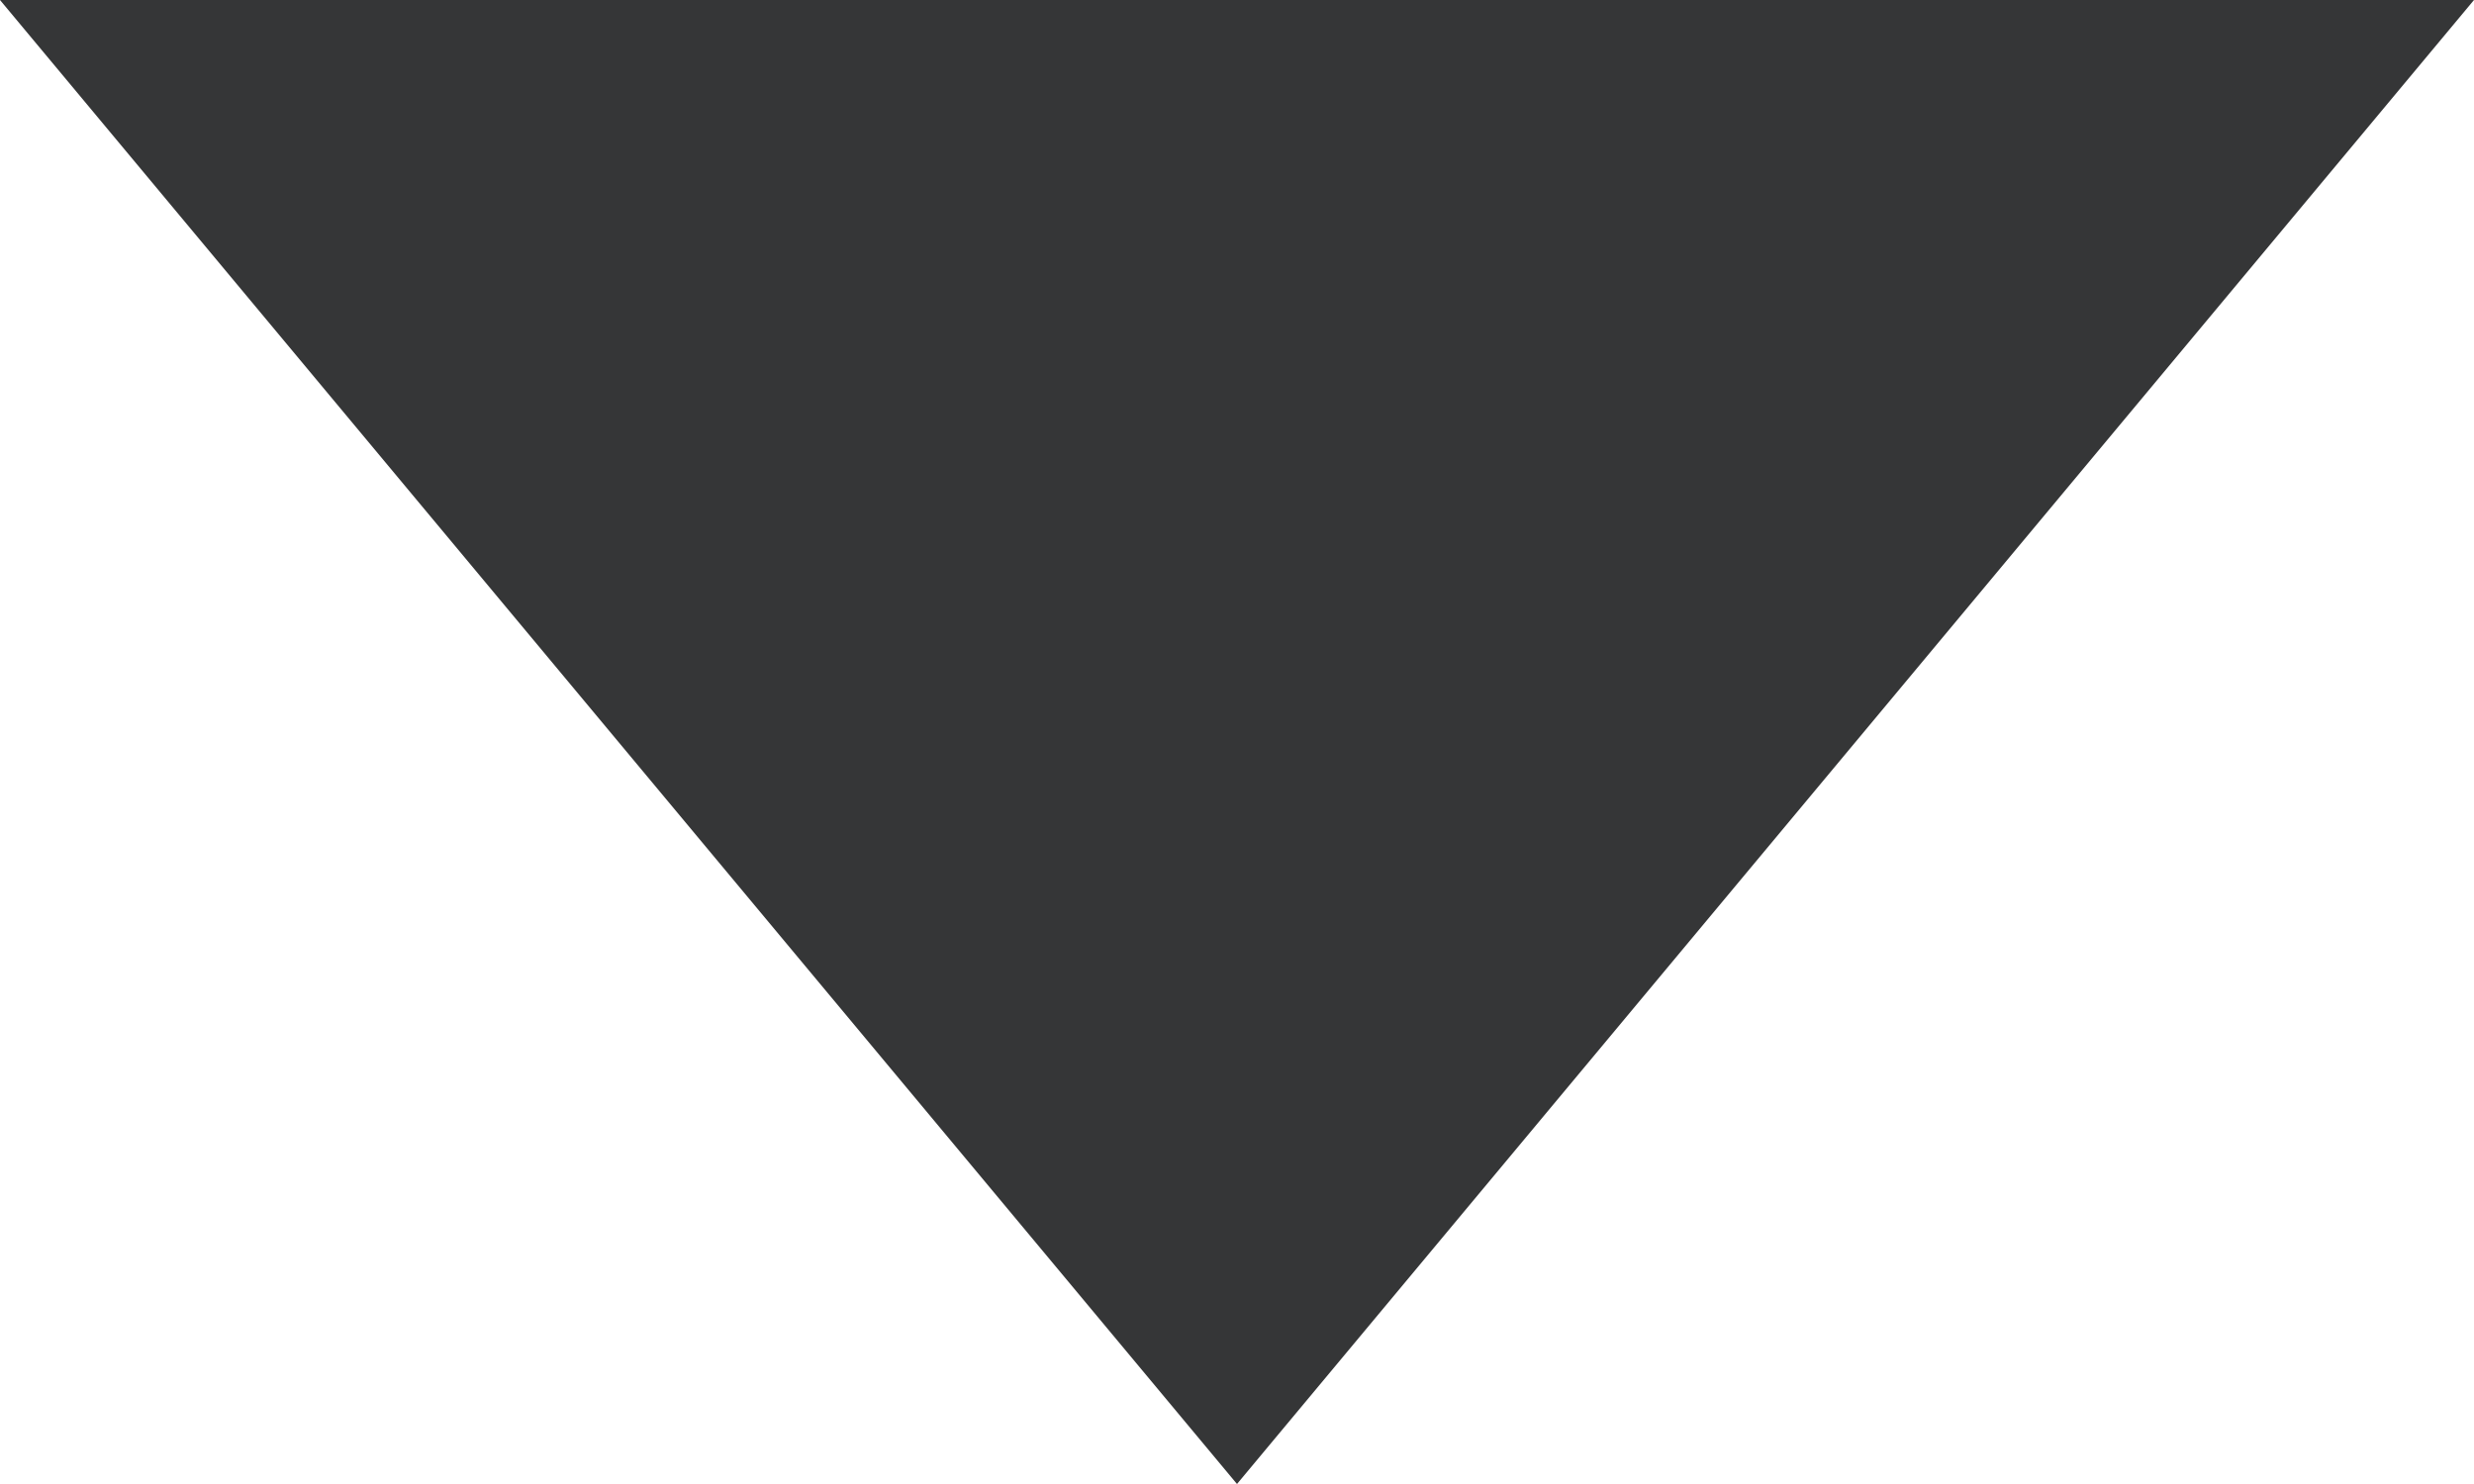 <?xml version="1.0" encoding="UTF-8" standalone="no"?>
<svg width="10px" height="6px" viewBox="0 0 10 6" version="1.1" xmlns="http://www.w3.org/2000/svg" xmlns:xlink="http://www.w3.org/1999/xlink" xmlns:sketch="http://www.bohemiancoding.com/sketch/ns">
    <!-- Generator: Sketch 3.3.2 (12043) - http://www.bohemiancoding.com/sketch -->
    <title>Triangle 3</title>
    <desc>Created with Sketch.</desc>
    <defs></defs>
    <g id="Page-1" stroke="none" stroke-width="1" fill="none" fill-rule="evenodd" sketch:type="MSPage">
        <g id="2.3" sketch:type="MSArtboardGroup" transform="translate(-1215, -369)" fill="#353637">
            <g id="content" sketch:type="MSLayerGroup" transform="translate(360, 195)">
                <g id="img+info" sketch:type="MSShapeGroup">
                    <g id="info" transform="translate(450, 0)">
                        <g id="frying" transform="translate(75, 137)">
                            <polygon id="Triangle-3" transform="translate(335, 40) rotate(-180) translate(-335, -40) " points="335 37 340 43 330 43 "></polygon>
                        </g>
                    </g>
                </g>
            </g>
        </g>
    </g>
</svg>